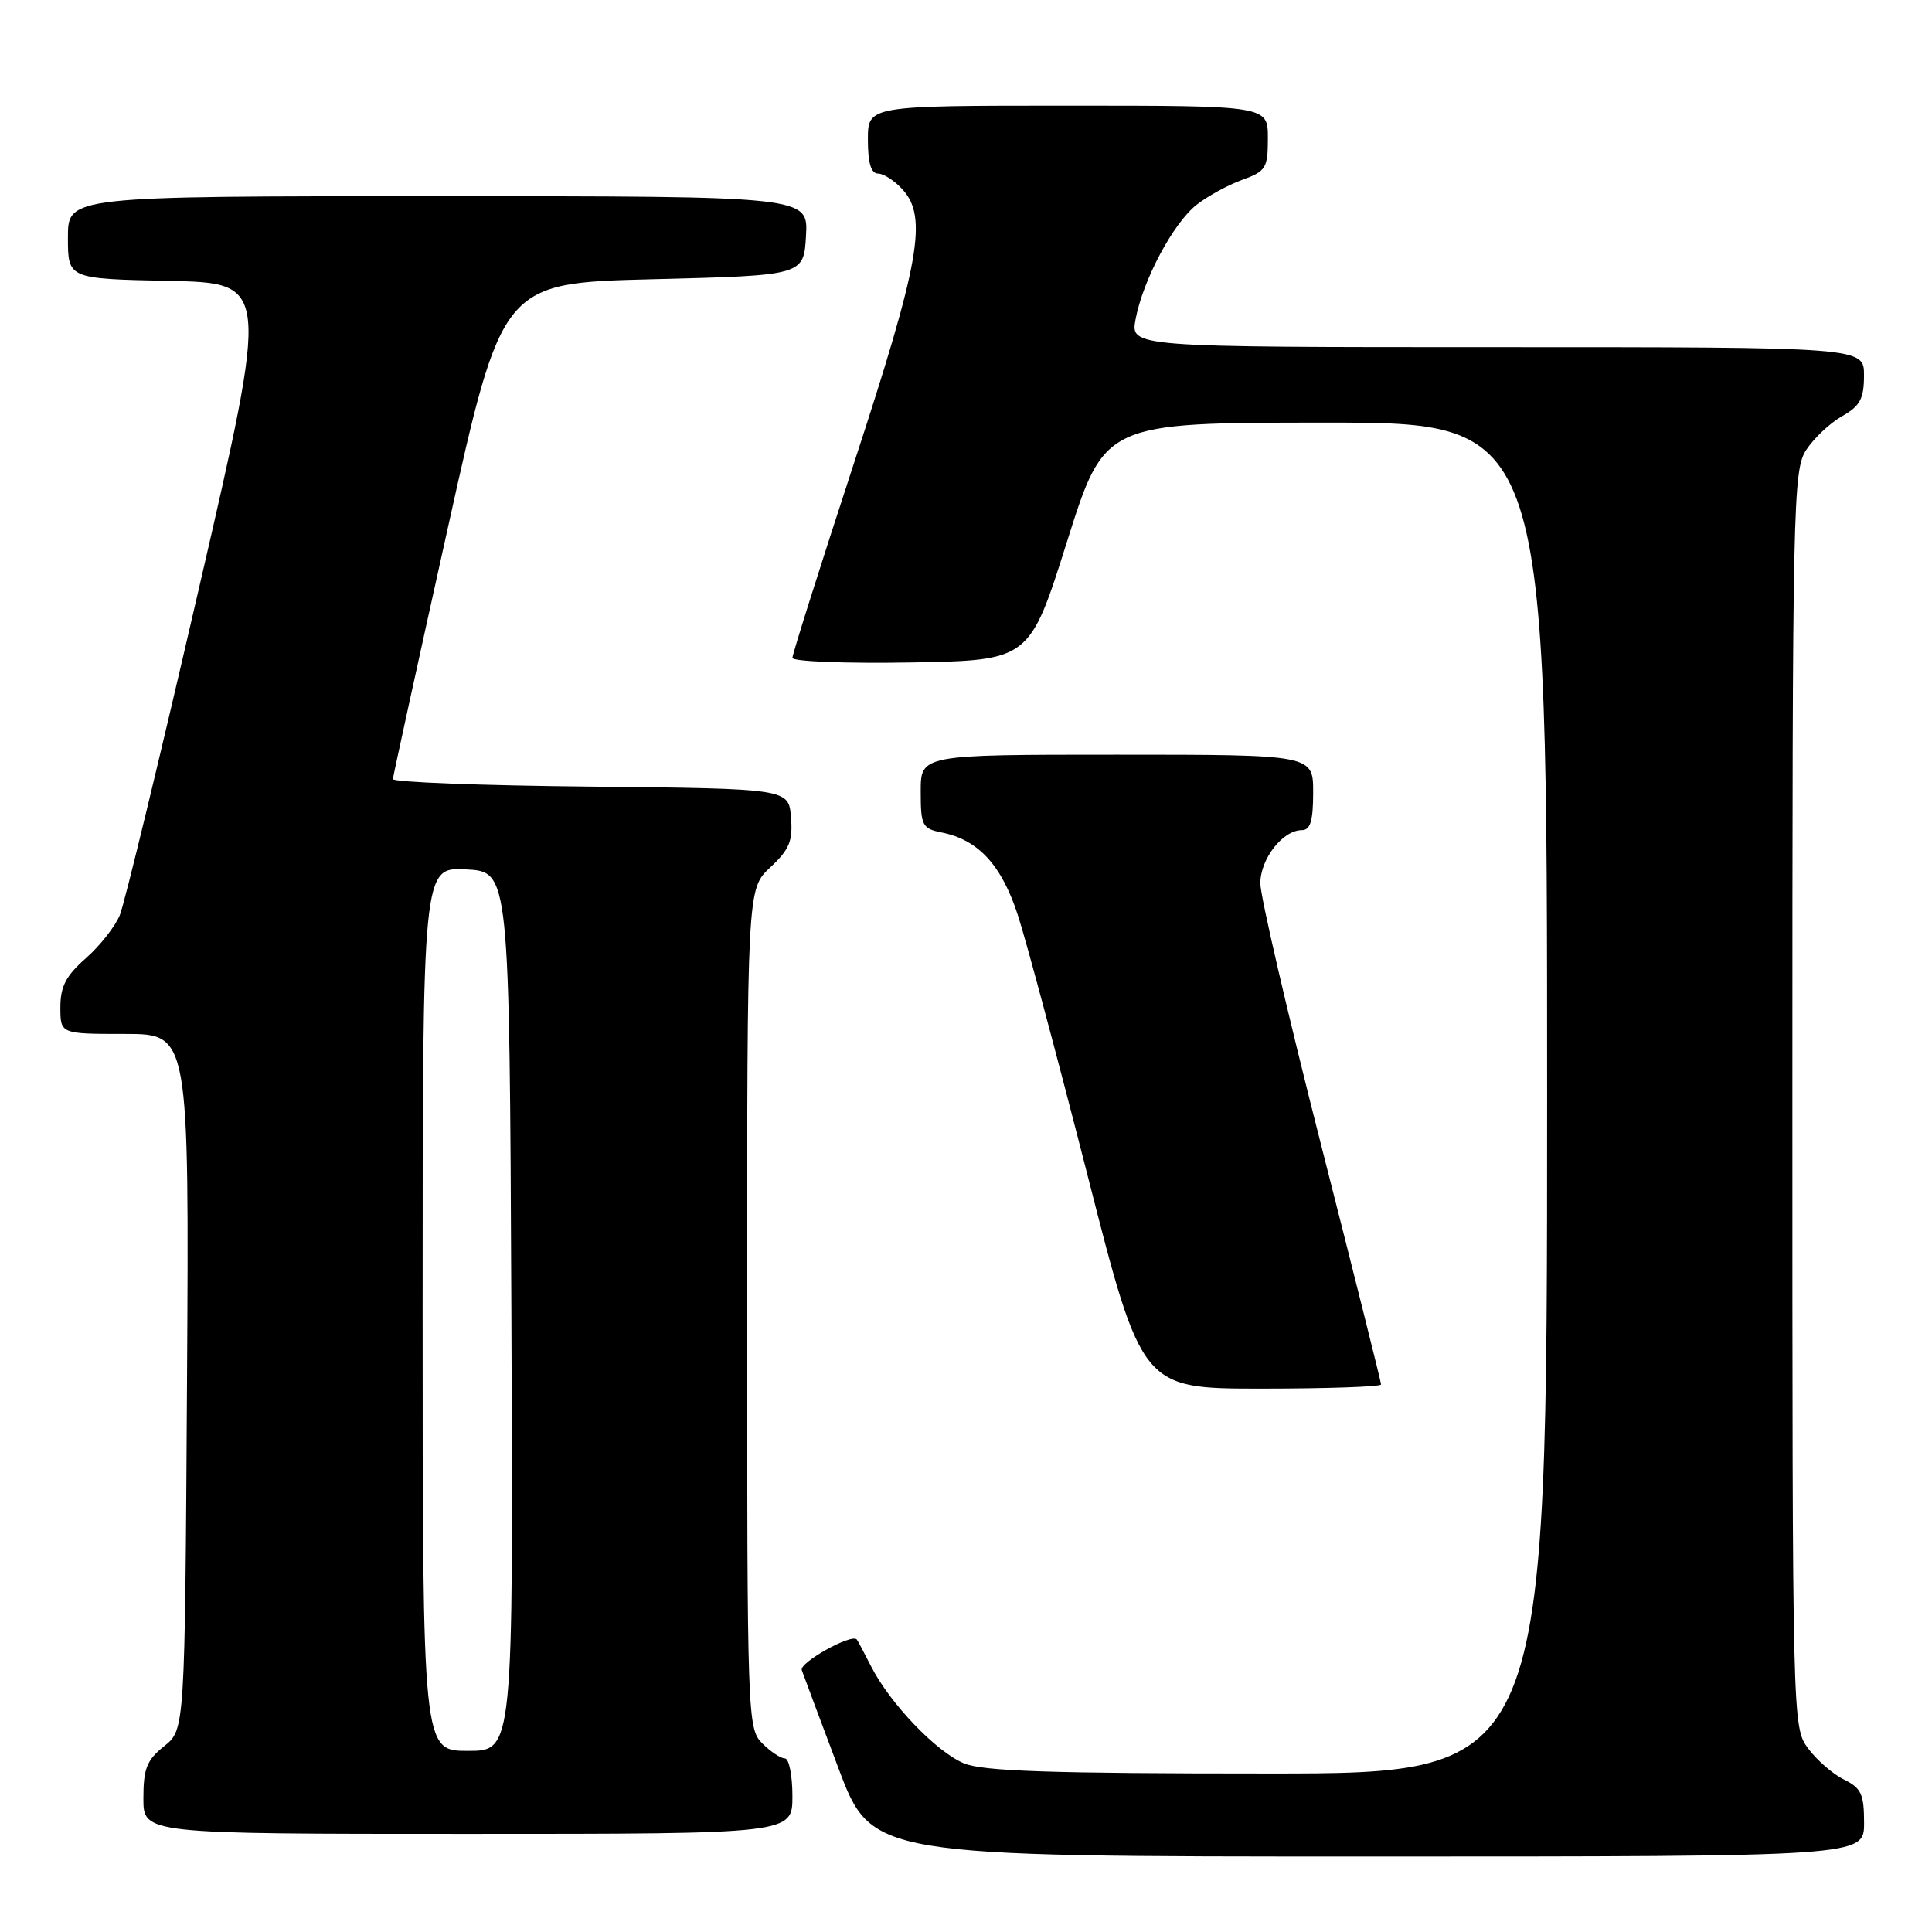<?xml version="1.0" encoding="UTF-8" standalone="no"?>
<!DOCTYPE svg PUBLIC "-//W3C//DTD SVG 1.1//EN" "http://www.w3.org/Graphics/SVG/1.1/DTD/svg11.dtd" >
<svg xmlns="http://www.w3.org/2000/svg" xmlns:xlink="http://www.w3.org/1999/xlink" version="1.1" viewBox="0 0 256 256">
 <g >
 <path fill="currentColor"
d=" M 247.00 241.55 C 247.00 237.74 246.63 236.93 244.34 235.80 C 242.88 235.09 240.74 233.23 239.59 231.68 C 237.51 228.87 237.50 228.48 237.50 145.63 C 237.50 66.58 237.59 62.27 239.34 59.61 C 240.35 58.07 242.48 56.06 244.08 55.15 C 246.48 53.79 246.99 52.84 246.99 49.75 C 247.00 46.00 247.00 46.00 198.39 46.00 C 149.78 46.00 149.78 46.00 150.47 42.31 C 151.45 37.09 155.46 29.57 158.56 27.13 C 160.01 25.99 162.73 24.51 164.60 23.83 C 167.75 22.69 168.00 22.28 168.00 18.30 C 168.00 14.00 168.00 14.00 141.50 14.00 C 115.00 14.00 115.00 14.00 115.00 18.50 C 115.00 21.60 115.42 23.00 116.35 23.00 C 117.08 23.00 118.55 23.95 119.60 25.11 C 122.94 28.80 121.88 34.72 113.15 61.39 C 108.67 75.08 105.00 86.68 105.00 87.17 C 105.00 87.65 112.06 87.93 120.71 87.78 C 136.42 87.50 136.42 87.50 141.39 71.75 C 146.36 56.00 146.36 56.00 175.68 56.00 C 205.00 56.00 205.00 56.00 205.00 145.50 C 205.00 235.00 205.00 235.00 167.97 235.00 C 139.18 235.00 130.22 234.70 127.72 233.65 C 124.05 232.12 117.92 225.71 115.43 220.81 C 114.50 218.99 113.65 217.38 113.53 217.24 C 112.85 216.42 105.89 220.30 106.24 221.30 C 106.47 221.96 108.65 227.79 111.08 234.25 C 115.50 246.00 115.50 246.00 181.25 246.00 C 247.00 246.00 247.00 246.00 247.00 241.55 Z  M 105.00 238.00 C 105.00 235.25 104.55 233.00 104.00 233.00 C 103.45 233.00 102.10 232.10 101.00 231.00 C 99.05 229.05 99.00 227.67 99.00 173.40 C 99.00 117.80 99.00 117.80 102.06 114.94 C 104.61 112.56 105.07 111.44 104.81 108.29 C 104.50 104.50 104.50 104.50 78.25 104.23 C 63.81 104.09 52.03 103.64 52.06 103.23 C 52.09 102.83 55.36 87.88 59.33 70.00 C 66.54 37.50 66.54 37.50 86.52 37.00 C 106.50 36.50 106.50 36.50 106.80 31.25 C 107.10 26.00 107.10 26.00 58.05 26.00 C 9.00 26.00 9.00 26.00 9.00 31.47 C 9.00 36.94 9.00 36.94 22.35 37.22 C 35.70 37.50 35.70 37.50 26.35 78.00 C 21.21 100.28 16.50 119.74 15.88 121.25 C 15.26 122.77 13.23 125.34 11.38 126.97 C 8.74 129.29 8.00 130.71 8.00 133.47 C 8.00 137.00 8.00 137.00 16.53 137.00 C 25.06 137.00 25.06 137.00 24.78 183.10 C 24.50 229.19 24.50 229.19 21.75 231.38 C 19.45 233.22 19.00 234.34 19.00 238.29 C 19.00 243.00 19.00 243.00 62.00 243.00 C 105.00 243.00 105.00 243.00 105.00 238.00 Z  M 183.00 183.45 C 183.00 183.15 179.40 168.77 175.00 151.50 C 170.60 134.23 167.00 118.73 167.00 117.05 C 167.00 113.81 169.97 110.00 172.50 110.00 C 173.63 110.00 174.00 108.78 174.00 105.00 C 174.00 100.00 174.00 100.00 148.00 100.00 C 122.00 100.00 122.00 100.00 122.00 104.88 C 122.00 109.40 122.20 109.79 124.78 110.31 C 129.64 111.28 132.71 114.62 134.87 121.26 C 135.99 124.69 140.14 140.21 144.11 155.75 C 151.31 184.00 151.31 184.00 167.16 184.00 C 175.87 184.00 183.00 183.75 183.00 183.45 Z  M 56.00 173.45 C 56.00 114.90 56.00 114.90 61.75 115.20 C 67.50 115.50 67.50 115.50 67.76 173.75 C 68.02 232.00 68.02 232.00 62.01 232.00 C 56.00 232.00 56.00 232.00 56.00 173.45 Z "/>
</g>
</svg>
